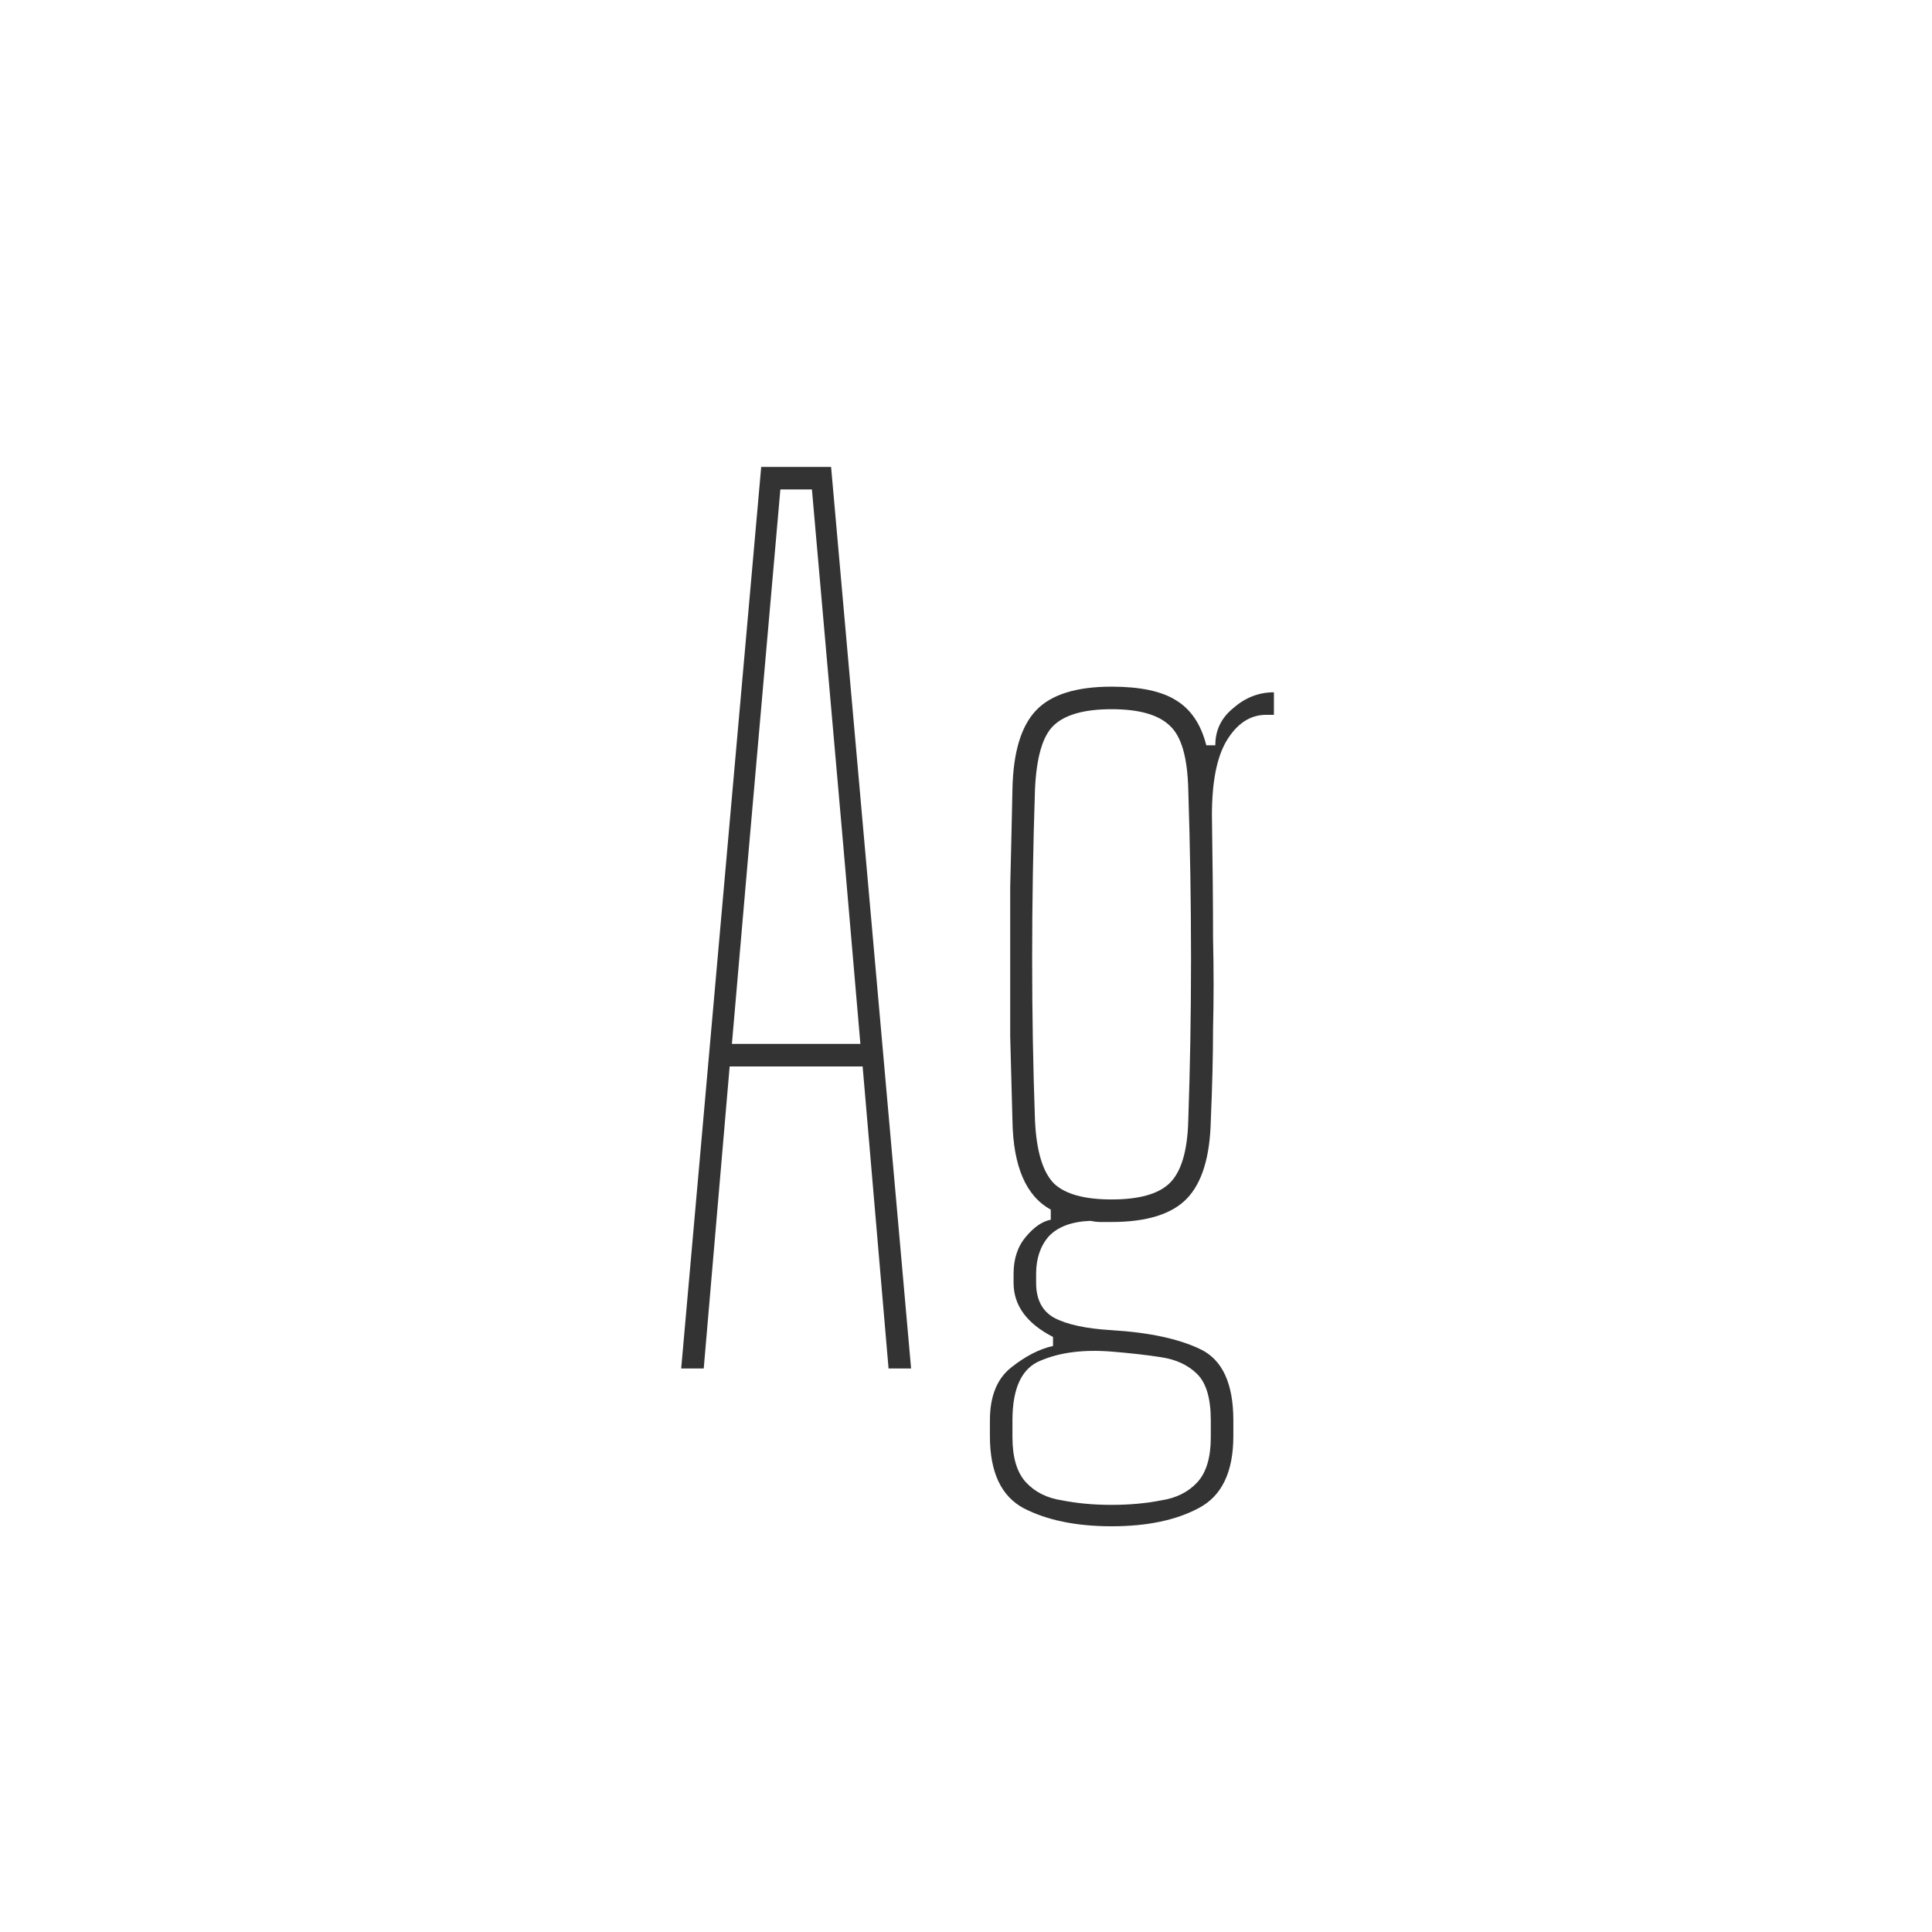 <svg width="24" height="24" viewBox="0 0 24 24" fill="none" xmlns="http://www.w3.org/2000/svg">
<path d="M8.462 17L9.456 5.8H10.324L11.318 17H11.038L10.716 13.248H9.064L8.742 17H8.462ZM9.092 12.968H10.688L10.478 10.532L10.086 6.08H9.694L9.302 10.546L9.092 12.968ZM13.809 18.96C13.37 18.96 13.006 18.885 12.717 18.736C12.437 18.587 12.297 18.288 12.297 17.84V17.644C12.297 17.345 12.385 17.126 12.563 16.986C12.74 16.846 12.913 16.757 13.081 16.72V16.608C12.754 16.44 12.591 16.216 12.591 15.936V15.824C12.591 15.637 12.642 15.483 12.745 15.362C12.847 15.241 12.95 15.171 13.053 15.152V15.026C12.745 14.858 12.586 14.489 12.577 13.92C12.567 13.528 12.558 13.178 12.549 12.87C12.549 12.562 12.549 12.263 12.549 11.974C12.549 11.675 12.549 11.358 12.549 11.022C12.558 10.677 12.567 10.271 12.577 9.804C12.586 9.347 12.684 9.02 12.871 8.824C13.057 8.628 13.37 8.53 13.809 8.53C14.163 8.53 14.429 8.586 14.607 8.698C14.793 8.81 14.919 8.997 14.985 9.258H15.097C15.097 9.071 15.171 8.917 15.321 8.796C15.47 8.665 15.638 8.6 15.825 8.6V8.88H15.727C15.531 8.88 15.367 8.987 15.237 9.202C15.115 9.407 15.055 9.715 15.055 10.126C15.064 10.733 15.069 11.241 15.069 11.652C15.078 12.053 15.078 12.427 15.069 12.772C15.069 13.117 15.059 13.5 15.041 13.92C15.031 14.368 14.933 14.69 14.747 14.886C14.56 15.082 14.247 15.18 13.809 15.18C13.762 15.18 13.715 15.18 13.669 15.18C13.631 15.18 13.589 15.175 13.543 15.166C13.309 15.175 13.137 15.241 13.025 15.362C12.922 15.483 12.871 15.637 12.871 15.824V15.936C12.871 16.141 12.945 16.286 13.095 16.37C13.253 16.454 13.491 16.505 13.809 16.524C14.275 16.552 14.644 16.631 14.915 16.762C15.185 16.893 15.321 17.187 15.321 17.644V17.84C15.321 18.288 15.176 18.587 14.887 18.736C14.607 18.885 14.247 18.96 13.809 18.96ZM13.809 14.9C14.145 14.9 14.383 14.835 14.523 14.704C14.672 14.564 14.751 14.303 14.761 13.92C14.807 12.604 14.807 11.232 14.761 9.804C14.751 9.412 14.677 9.151 14.537 9.02C14.397 8.88 14.154 8.81 13.809 8.81C13.463 8.81 13.221 8.88 13.081 9.02C12.95 9.151 12.875 9.412 12.857 9.804C12.81 11.232 12.81 12.604 12.857 13.92C12.875 14.303 12.955 14.564 13.095 14.704C13.235 14.835 13.473 14.9 13.809 14.9ZM13.809 18.694C14.033 18.694 14.238 18.675 14.425 18.638C14.611 18.61 14.761 18.535 14.873 18.414C14.985 18.293 15.041 18.106 15.041 17.854V17.644C15.041 17.373 14.985 17.182 14.873 17.07C14.761 16.958 14.611 16.888 14.425 16.86C14.247 16.832 14.042 16.809 13.809 16.79C13.463 16.762 13.169 16.799 12.927 16.902C12.693 16.995 12.577 17.243 12.577 17.644V17.854C12.577 18.106 12.633 18.293 12.745 18.414C12.857 18.535 13.006 18.61 13.193 18.638C13.379 18.675 13.585 18.694 13.809 18.694Z" fill="#333333"/>
</svg>
